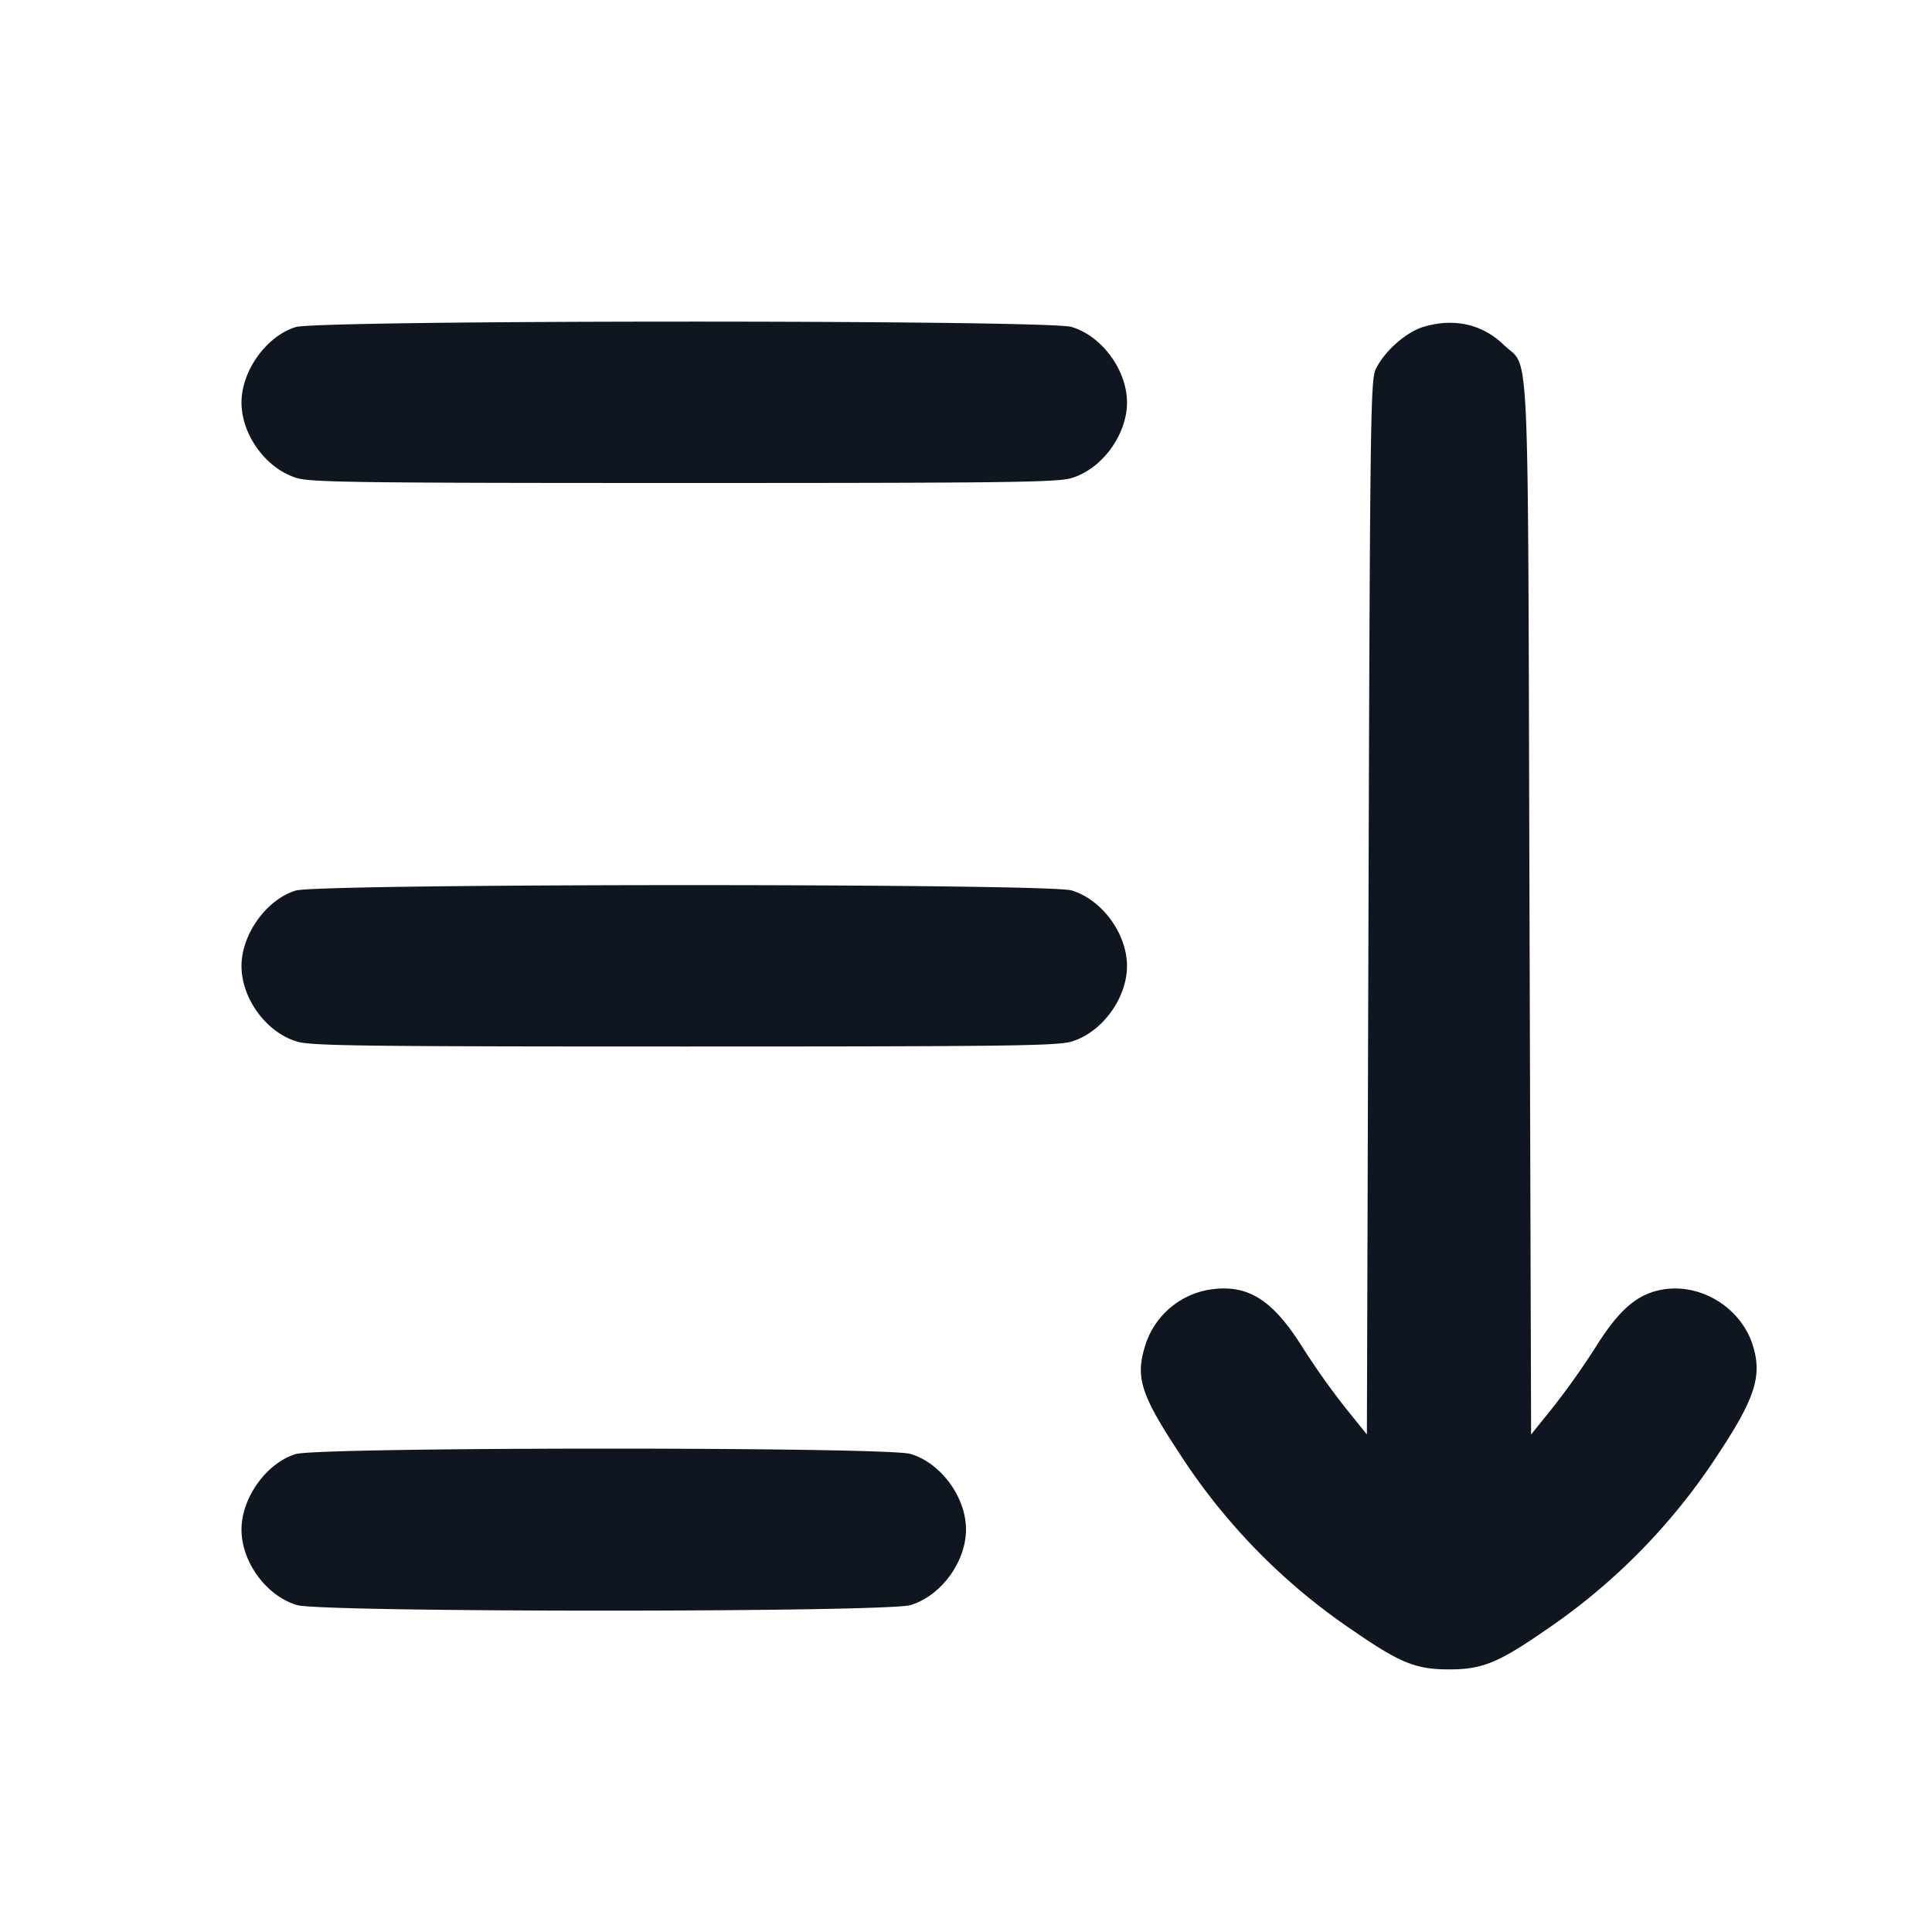 <svg xmlns="http://www.w3.org/2000/svg" width="24" height="24" viewBox="0 0 24 24" fill="none"><path d="M3.673 4.063C3.31 4.175 3 4.606 3 5c0 .405.309.826.69.939.178.053.803.061 4.81.061s4.632-.008 4.81-.061c.378-.112.69-.537.69-.939 0-.402-.312-.827-.69-.939-.299-.089-9.348-.087-9.637.002m14.002 0c-.215.066-.49.314-.588.53-.061.135-.069.698-.087 6.687l-.02 6.54-.275-.342a9.344 9.344 0 0 1-.524-.74c-.365-.582-.665-.777-1.112-.724a1.008 1.008 0 0 0-.853.735c-.108.369-.035.591.426 1.291a7.672 7.672 0 0 0 2.164 2.214c.585.404.783.484 1.194.484.411 0 .609-.08 1.194-.484a7.716 7.716 0 0 0 2.113-2.134c.489-.733.584-1.014.472-1.392-.151-.508-.707-.826-1.207-.691-.272.073-.481.267-.753.701a9.344 9.344 0 0 1-.524.74l-.275.342-.02-6.54c-.022-7.33.008-6.677-.321-6.997-.267-.259-.625-.337-1.004-.22m-14.002 7C3.31 11.175 3 11.606 3 12c0 .405.309.826.69.939.178.053.803.061 4.81.061s4.632-.008 4.81-.061c.378-.112.69-.537.69-.939 0-.402-.312-.827-.69-.939-.299-.089-9.348-.087-9.637.002m0 7C3.31 18.175 3 18.606 3 19c0 .405.309.826.69.939.308.092 7.312.092 7.62 0 .378-.112.69-.537.69-.939 0-.402-.312-.827-.69-.939-.298-.089-7.349-.087-7.637.002" fill="#10161F" fill-rule="evenodd"/></svg>